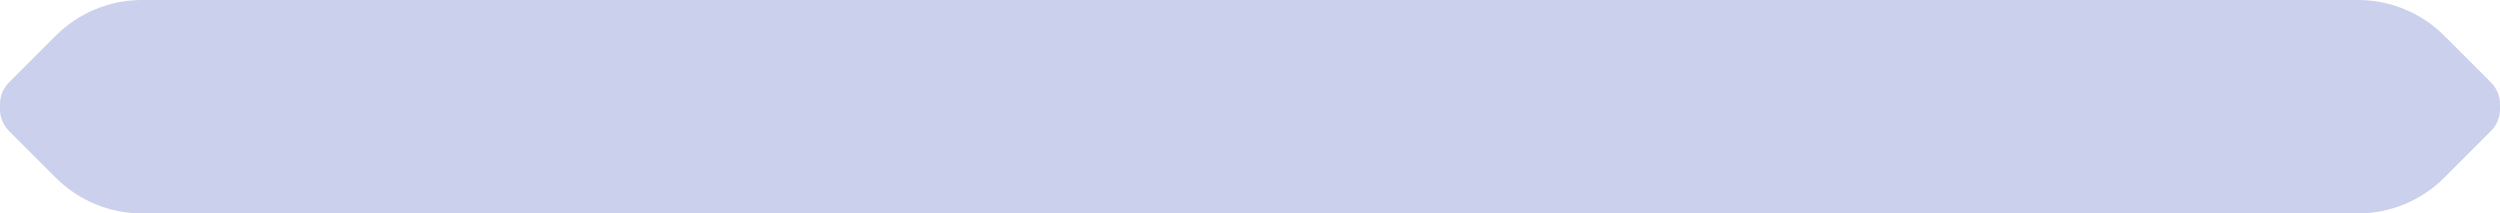 <svg width="410" height="35" viewBox="0 0 410 35" fill="none" xmlns="http://www.w3.org/2000/svg">
<path d="M23.284 6.10352e-05C20.658 6.2076e-05 18.057 0.517 15.631 1.522C13.204 2.528 10.999 4.001 9.142 5.858L1.464 13.536C1 14 0.632 14.551 0.381 15.158C0.129 15.764 -2.41529e-07 16.415 0 17.071L3.29233e-06 17.929C-3.46625e-06 18.586 0.129 19.236 0.381 19.842C0.632 20.449 1 21 1.464 21.465L9.142 29.142C10.999 30.999 13.204 32.472 15.631 33.478C18.057 34.483 20.658 35 23.284 35H386.716C389.342 35 391.943 34.483 394.369 33.478C396.796 32.472 399.001 30.999 400.858 29.142L408.536 21.465C409 21 409.368 20.449 409.619 19.843C409.871 19.236 410 18.586 410 17.929V17.071C410 16.415 409.871 15.764 409.619 15.158C409.368 14.551 409 14 408.536 13.536L400.858 5.858C399.001 4.001 396.796 2.528 394.369 1.522C391.943 0.517 389.342 5.89591e-05 386.716 6.10352e-05H23.284Z" fill="#5063C0" fill-opacity="0.3"/>
</svg>
    